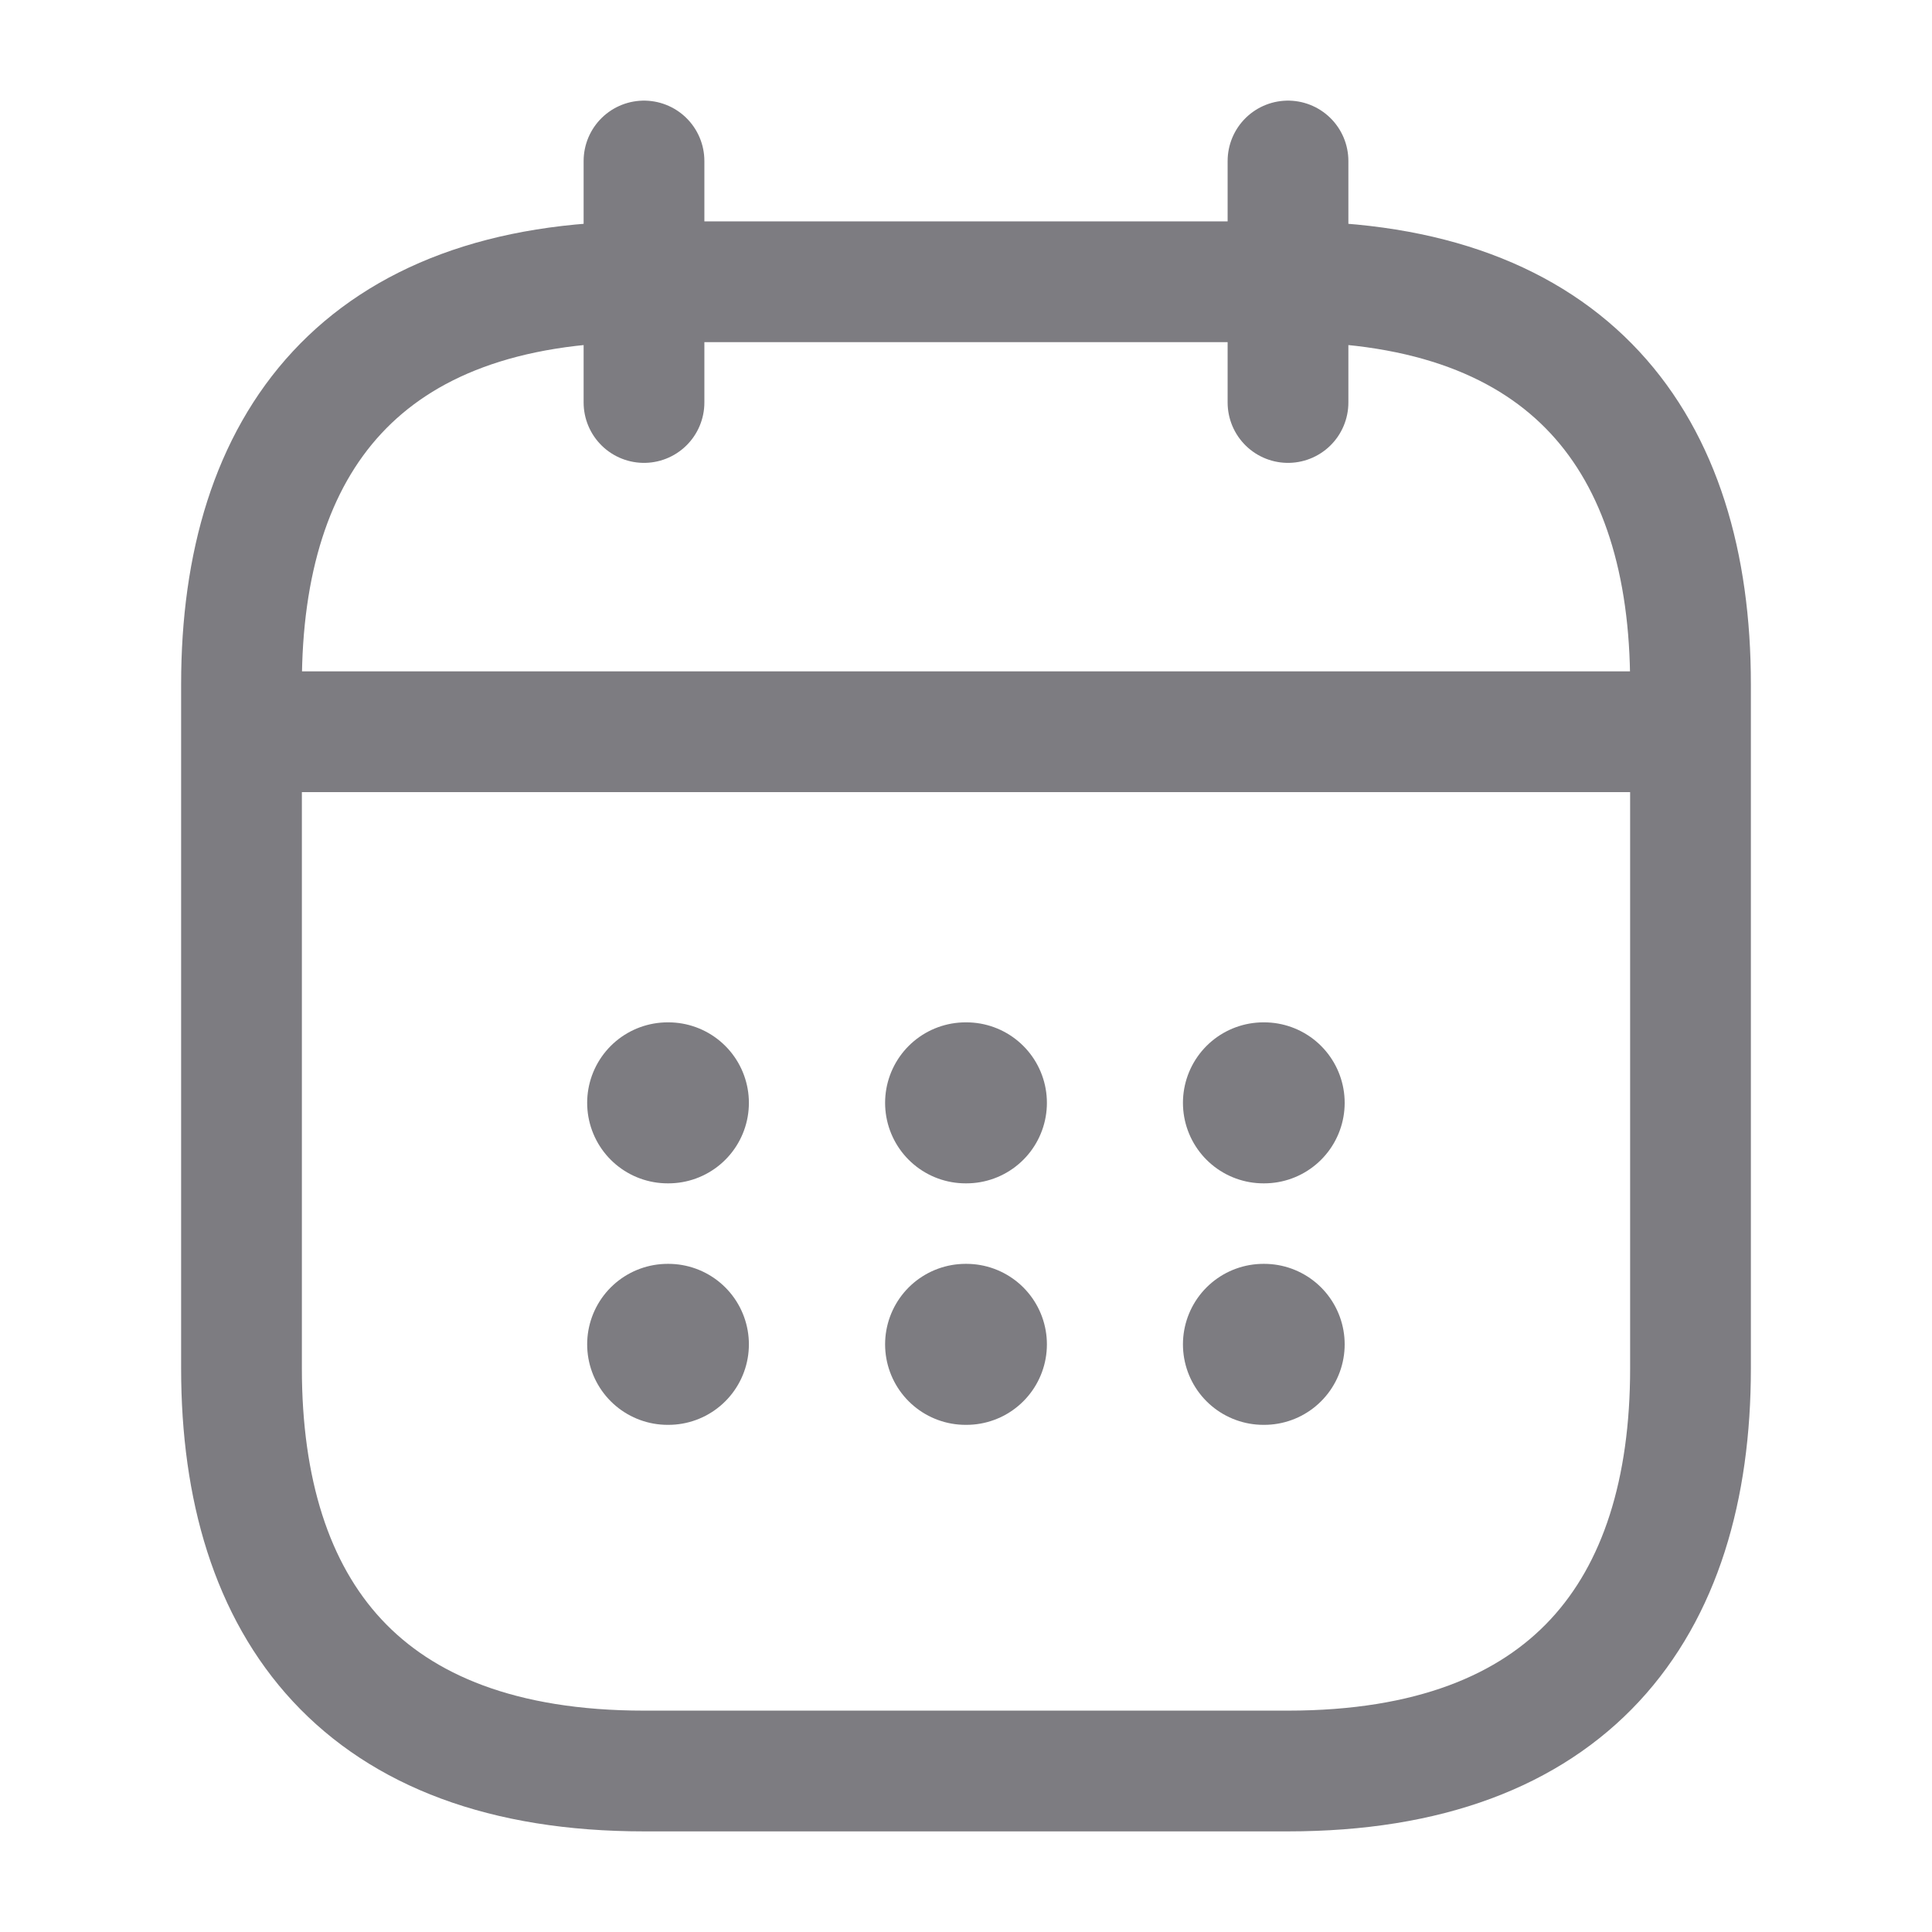 <svg width="24" height="24" viewBox="0 0 24 24" fill="none" xmlns="http://www.w3.org/2000/svg">
<path d="M8 2V5" stroke="#7D7C81" stroke-width="1.5" stroke-miterlimit="10" stroke-linecap="round" stroke-linejoin="round"/>
<path d="M16 2V5" stroke="#7D7C81" stroke-width="1.5" stroke-miterlimit="10" stroke-linecap="round" stroke-linejoin="round"/>
<path d="M3.5 9.09H20.5" stroke="#7D7C81" stroke-width="1.5" stroke-miterlimit="10" stroke-linecap="round" stroke-linejoin="round"/>
<path d="M21 8.5V17C21 20 19.5 22 16 22H8C4.5 22 3 20 3 17V8.5C3 5.5 4.5 3.5 8 3.5H16C19.5 3.5 21 5.5 21 8.5Z" stroke="#7D7C81" stroke-width="1.5" stroke-miterlimit="10" stroke-linecap="round" stroke-linejoin="round"/>
<path d="M15.695 13.7H15.704" stroke="#7D7C81" stroke-width="2" stroke-linecap="round" stroke-linejoin="round"/>
<path d="M15.695 16.7H15.704" stroke="#7D7C81" stroke-width="2" stroke-linecap="round" stroke-linejoin="round"/>
<path d="M11.995 13.7H12.005" stroke="#7D7C81" stroke-width="2" stroke-linecap="round" stroke-linejoin="round"/>
<path d="M11.995 16.7H12.005" stroke="#7D7C81" stroke-width="2" stroke-linecap="round" stroke-linejoin="round"/>
<path d="M8.294 13.7H8.303" stroke="#7D7C81" stroke-width="2" stroke-linecap="round" stroke-linejoin="round"/>
<path d="M8.294 16.7H8.303" stroke="#7D7C81" stroke-width="2" stroke-linecap="round" stroke-linejoin="round"/>
</svg>
